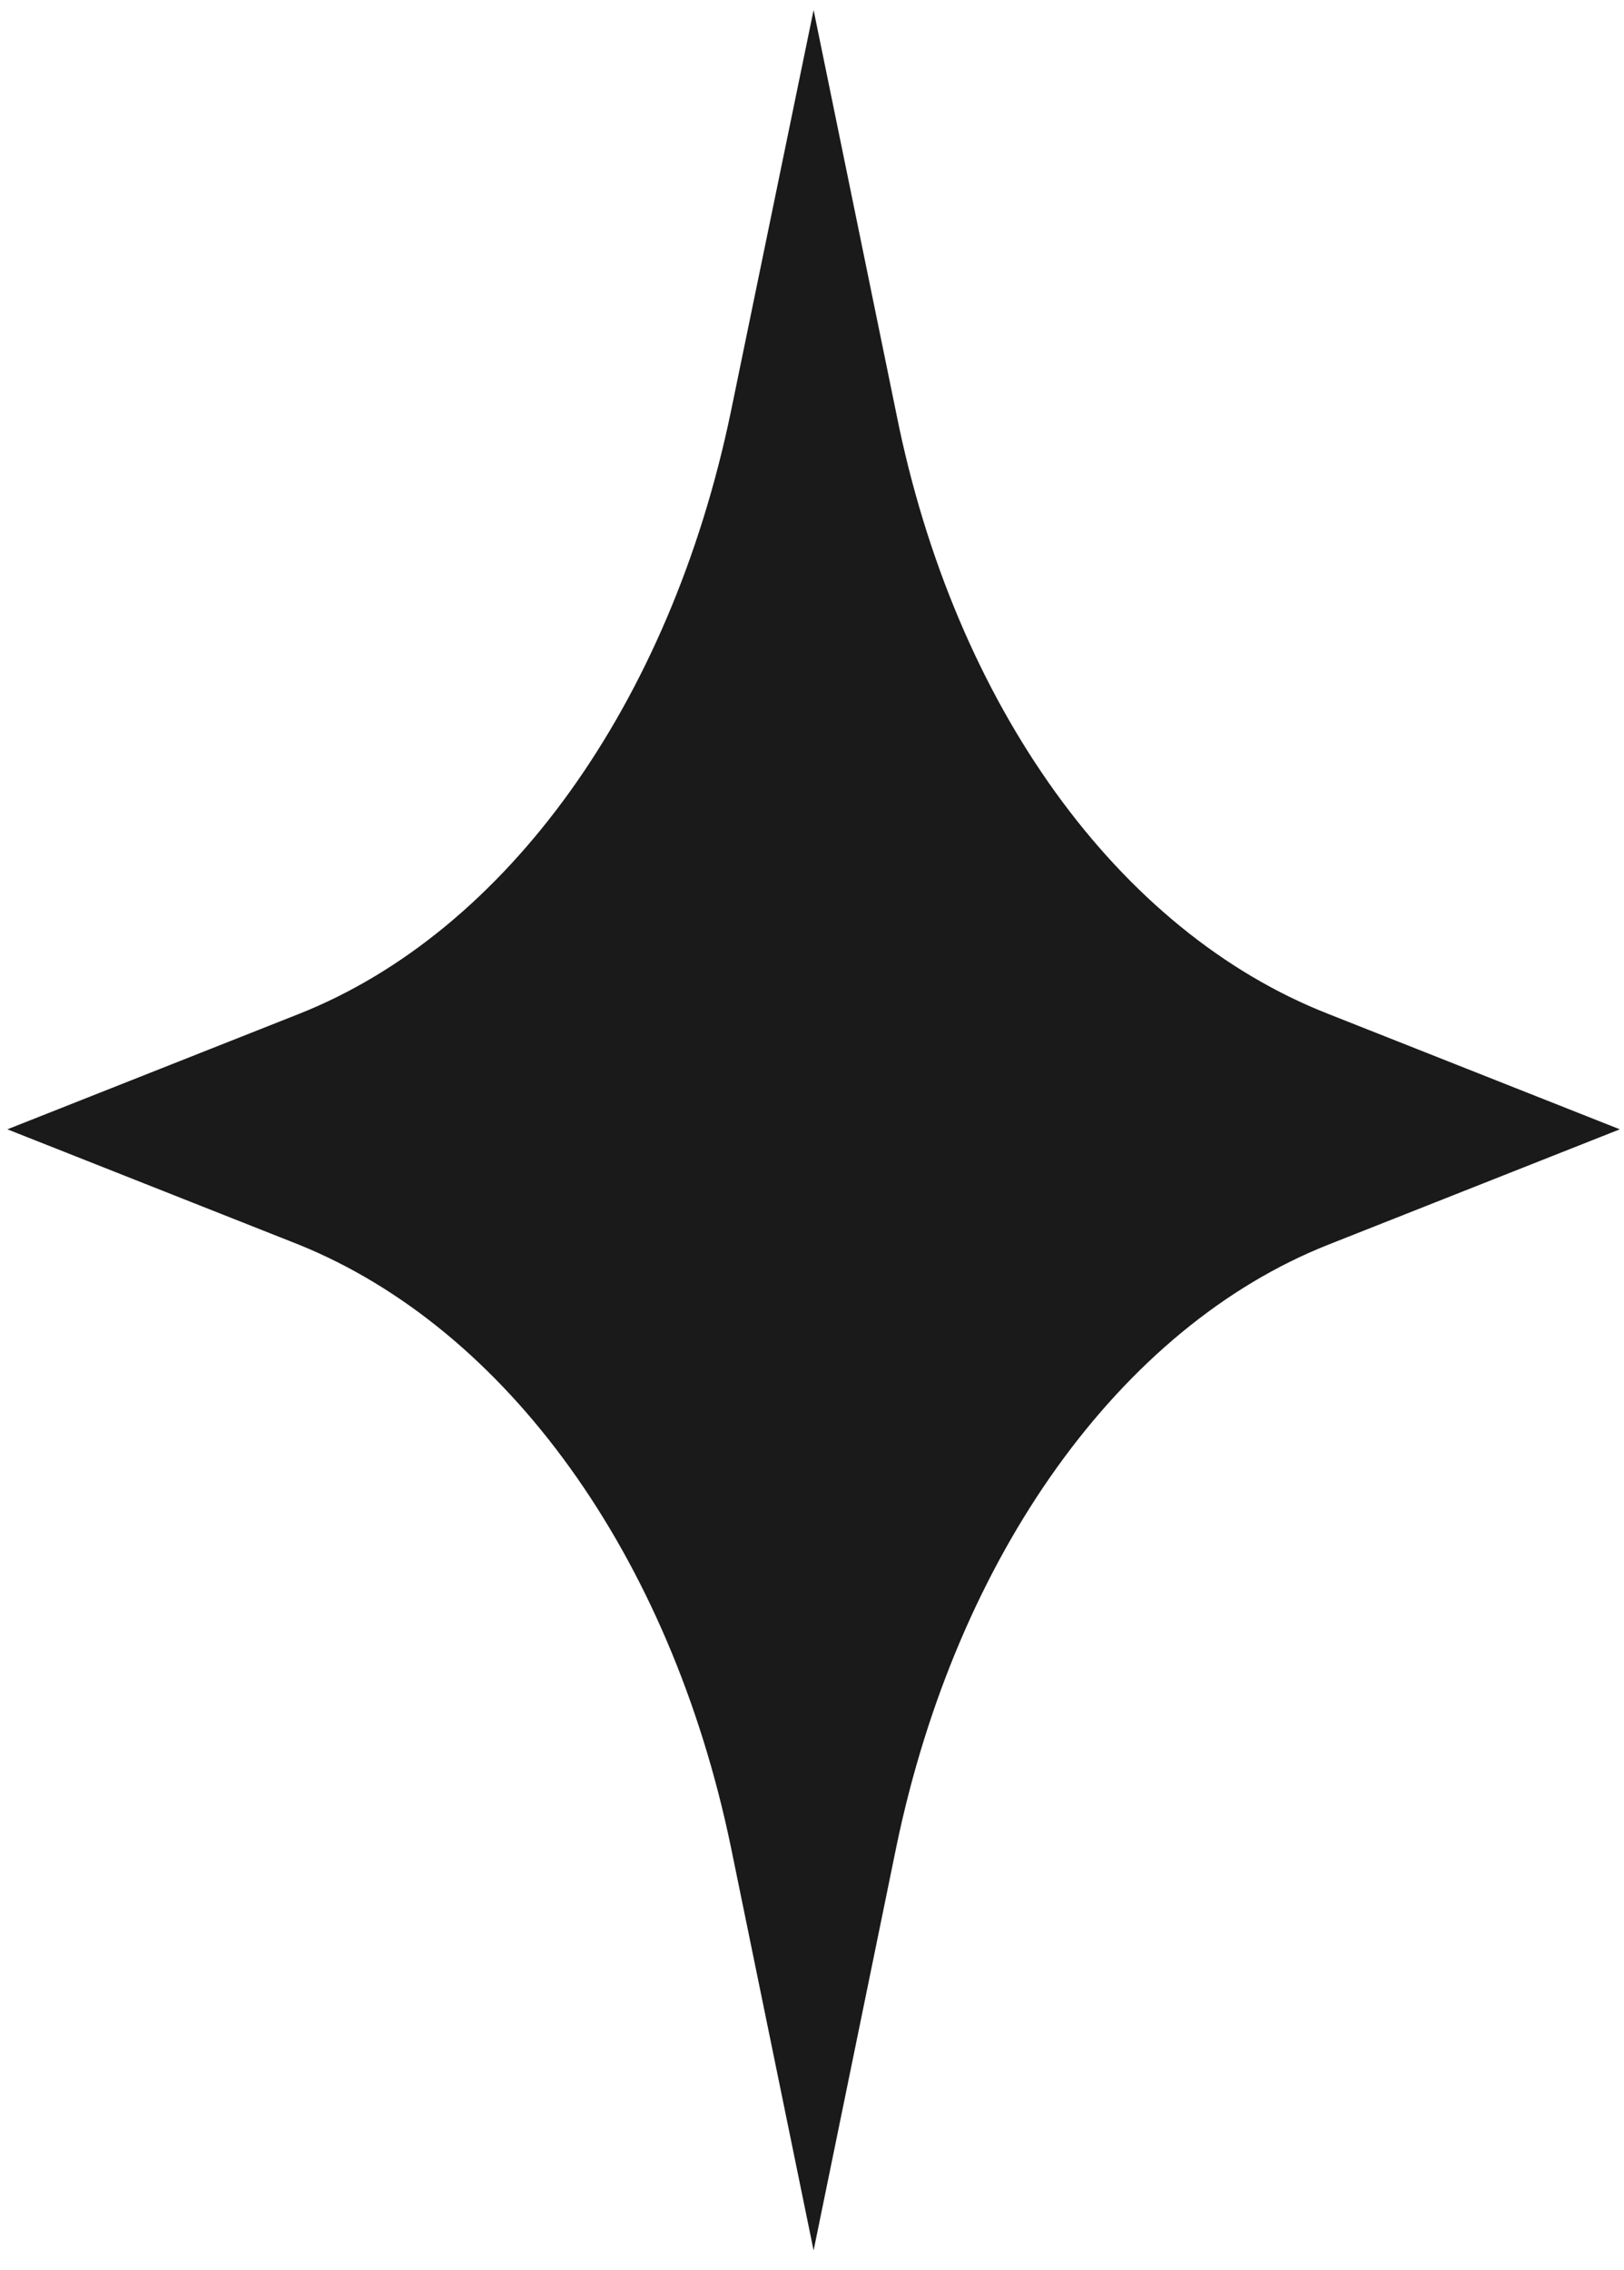 <svg width="68" height="95" viewBox="0 0 68 95" fill="none" xmlns="http://www.w3.org/2000/svg">
<path d="M34.067 0.42L37.536 17.337C39.975 29.508 46.82 39 55.635 42.444L67.825 47.267L55.635 52.089C46.914 55.534 40.068 65.103 37.536 77.273L34.067 94.191L30.597 77.273C28.065 65.103 21.22 55.611 12.499 52.089L0.309 47.267L12.499 42.444C21.22 39 28.065 29.431 30.597 17.26L34.067 0.42Z" fill="#1A1A1A"/>
</svg>
